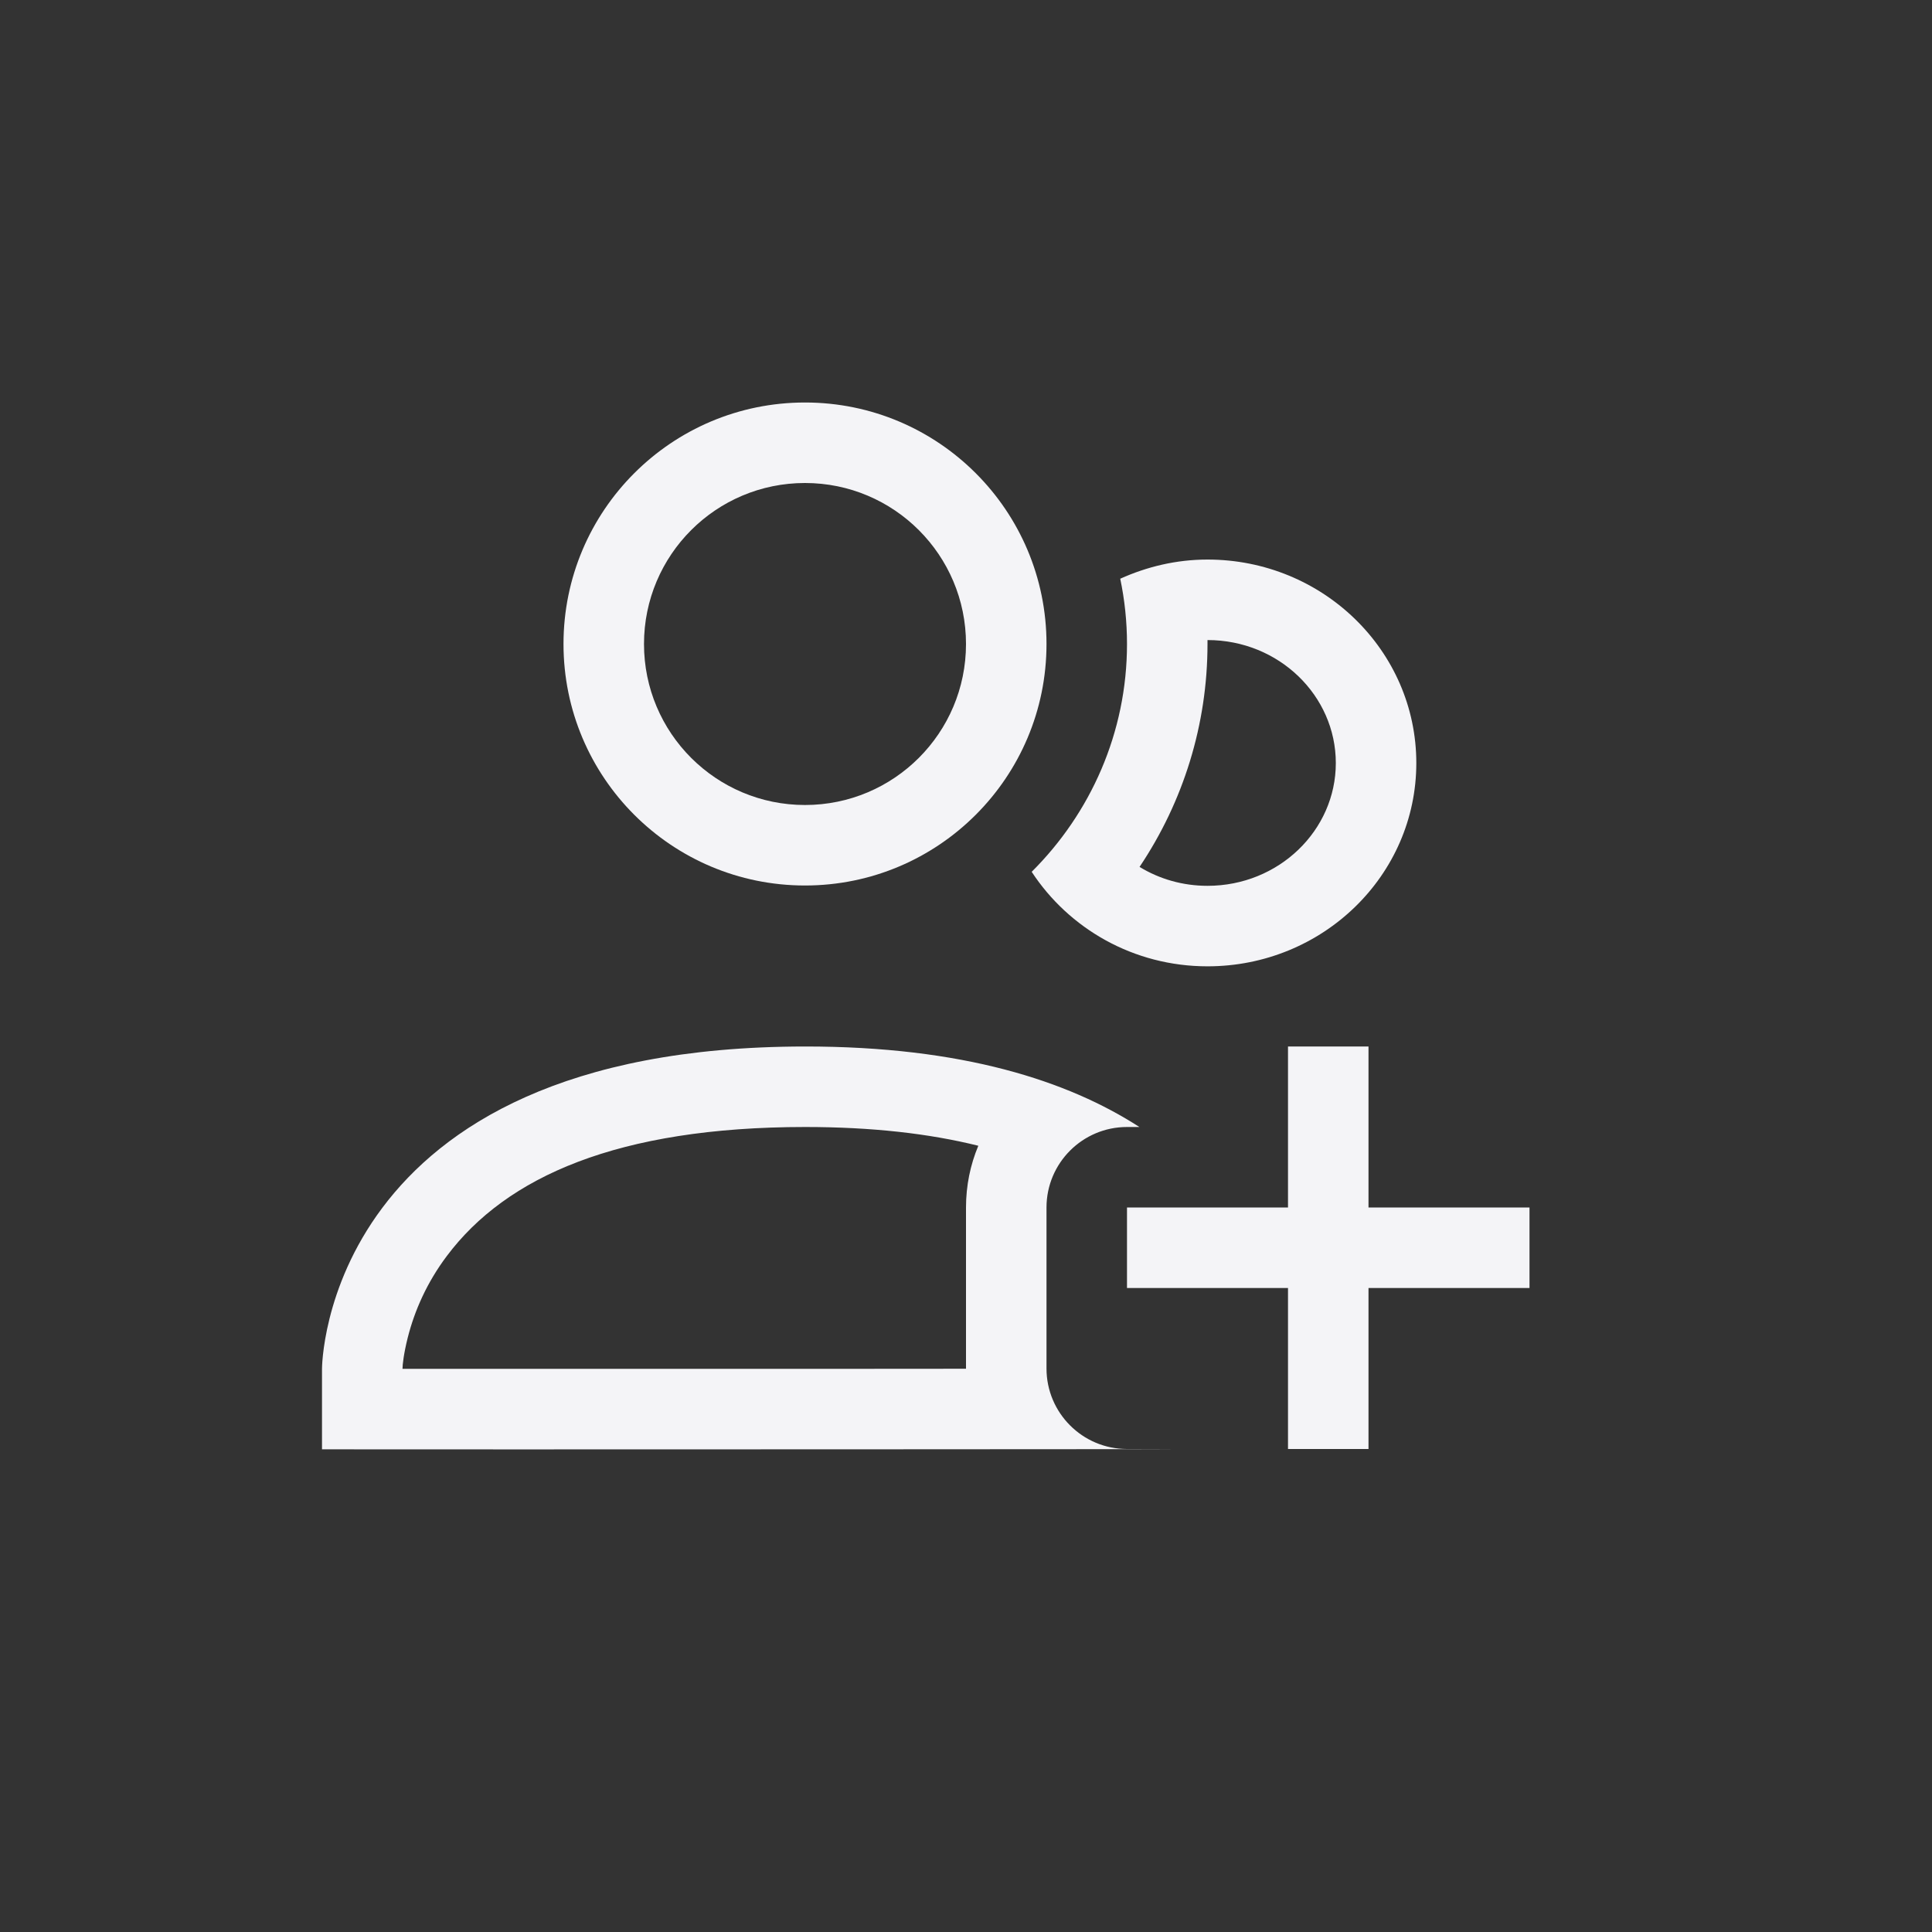 <?xml version="1.0" encoding="UTF-8"?>
<svg width="24px" height="24px" viewBox="0 0 24 24" version="1.1" xmlns="http://www.w3.org/2000/svg" xmlns:xlink="http://www.w3.org/1999/xlink">
    <rect x="0" y="0" width="24" height="24" fill="#333333" stroke="none"/>
    <!-- Generator: Sketch 51.3 (57544) - http://www.bohemiancoding.com/sketch -->
    <title>resource-group-new</title>
    <desc>Created with Sketch.</desc>
    <defs></defs>
    <g id="resource-group-new" stroke="none" stroke-width="1" fill="none" fill-rule="evenodd">
        <g id="25" transform="translate(4, 5)" fill="#f4f4f7" fill-rule="nonzero">
            <path d="M6,1 C4.895,1 4,1.895 4,3 C4,4.105 4.895,5 6,5 C7.105,5 8,4.105 8,3 C8,1.895 7.105,1 6,1 Z M6,0 C7.657,0 9,1.343 9,3 C9,4.657 7.657,6 6,6 C4.343,6 3,4.657 3,3 C3,1.343 4.343,0 6,0 Z" id="Path"></path>
            <path d="M11,3 C11,4.001 10.699,4.96 10.156,5.769 C10.403,5.92 10.693,6.004 11,6.004 C11.886,6.004 12.594,5.315 12.594,4.479 C12.594,3.641 11.886,2.951 11,2.951 C11,2.967 11,2.984 11,3 Z M11,1.951 C12.433,1.951 13.594,3.083 13.594,4.479 C13.594,5.874 12.433,7.004 11,7.004 C10.079,7.004 9.277,6.534 8.816,5.83 C9.546,5.104 10,4.102 10,3 C10,2.723 9.971,2.451 9.916,2.189 C10.247,2.04 10.612,1.951 11,1.951 Z" id="Path"></path>
            <path d="M6.001,9 C3.676,9.001 2.289,9.618 1.551,10.602 C1.307,10.927 1.151,11.275 1.064,11.621 C1.015,11.817 1,11.956 1,12.004 C2.226,12.005 4.384,12.004 6.649,12.004 C7.128,12.003 7.582,12.003 8,12.003 C8,12.002 8,11.335 8,10 C8,9.728 8.054,9.469 8.153,9.233 C7.542,9.081 6.829,9 6.001,9 Z M6,8 C7.955,7.999 9.266,8.427 10.154,9 L10,9 C9.448,9 9,9.448 9,10 L9,12 C9,12.552 9.448,13 10,13 C13.517,13.002 0.881,13.007 0,13.004 L0,12.004 C0,12.004 -0,8.003 6,8 Z" id="Path"></path>
            <polygon id="Path" points="12 8 12 10 10 10 10 11 12 11 12 13 13 13 13 11 15 11 15 10 13 10 13 8"></polygon>
        </g>
    </g>
</svg>